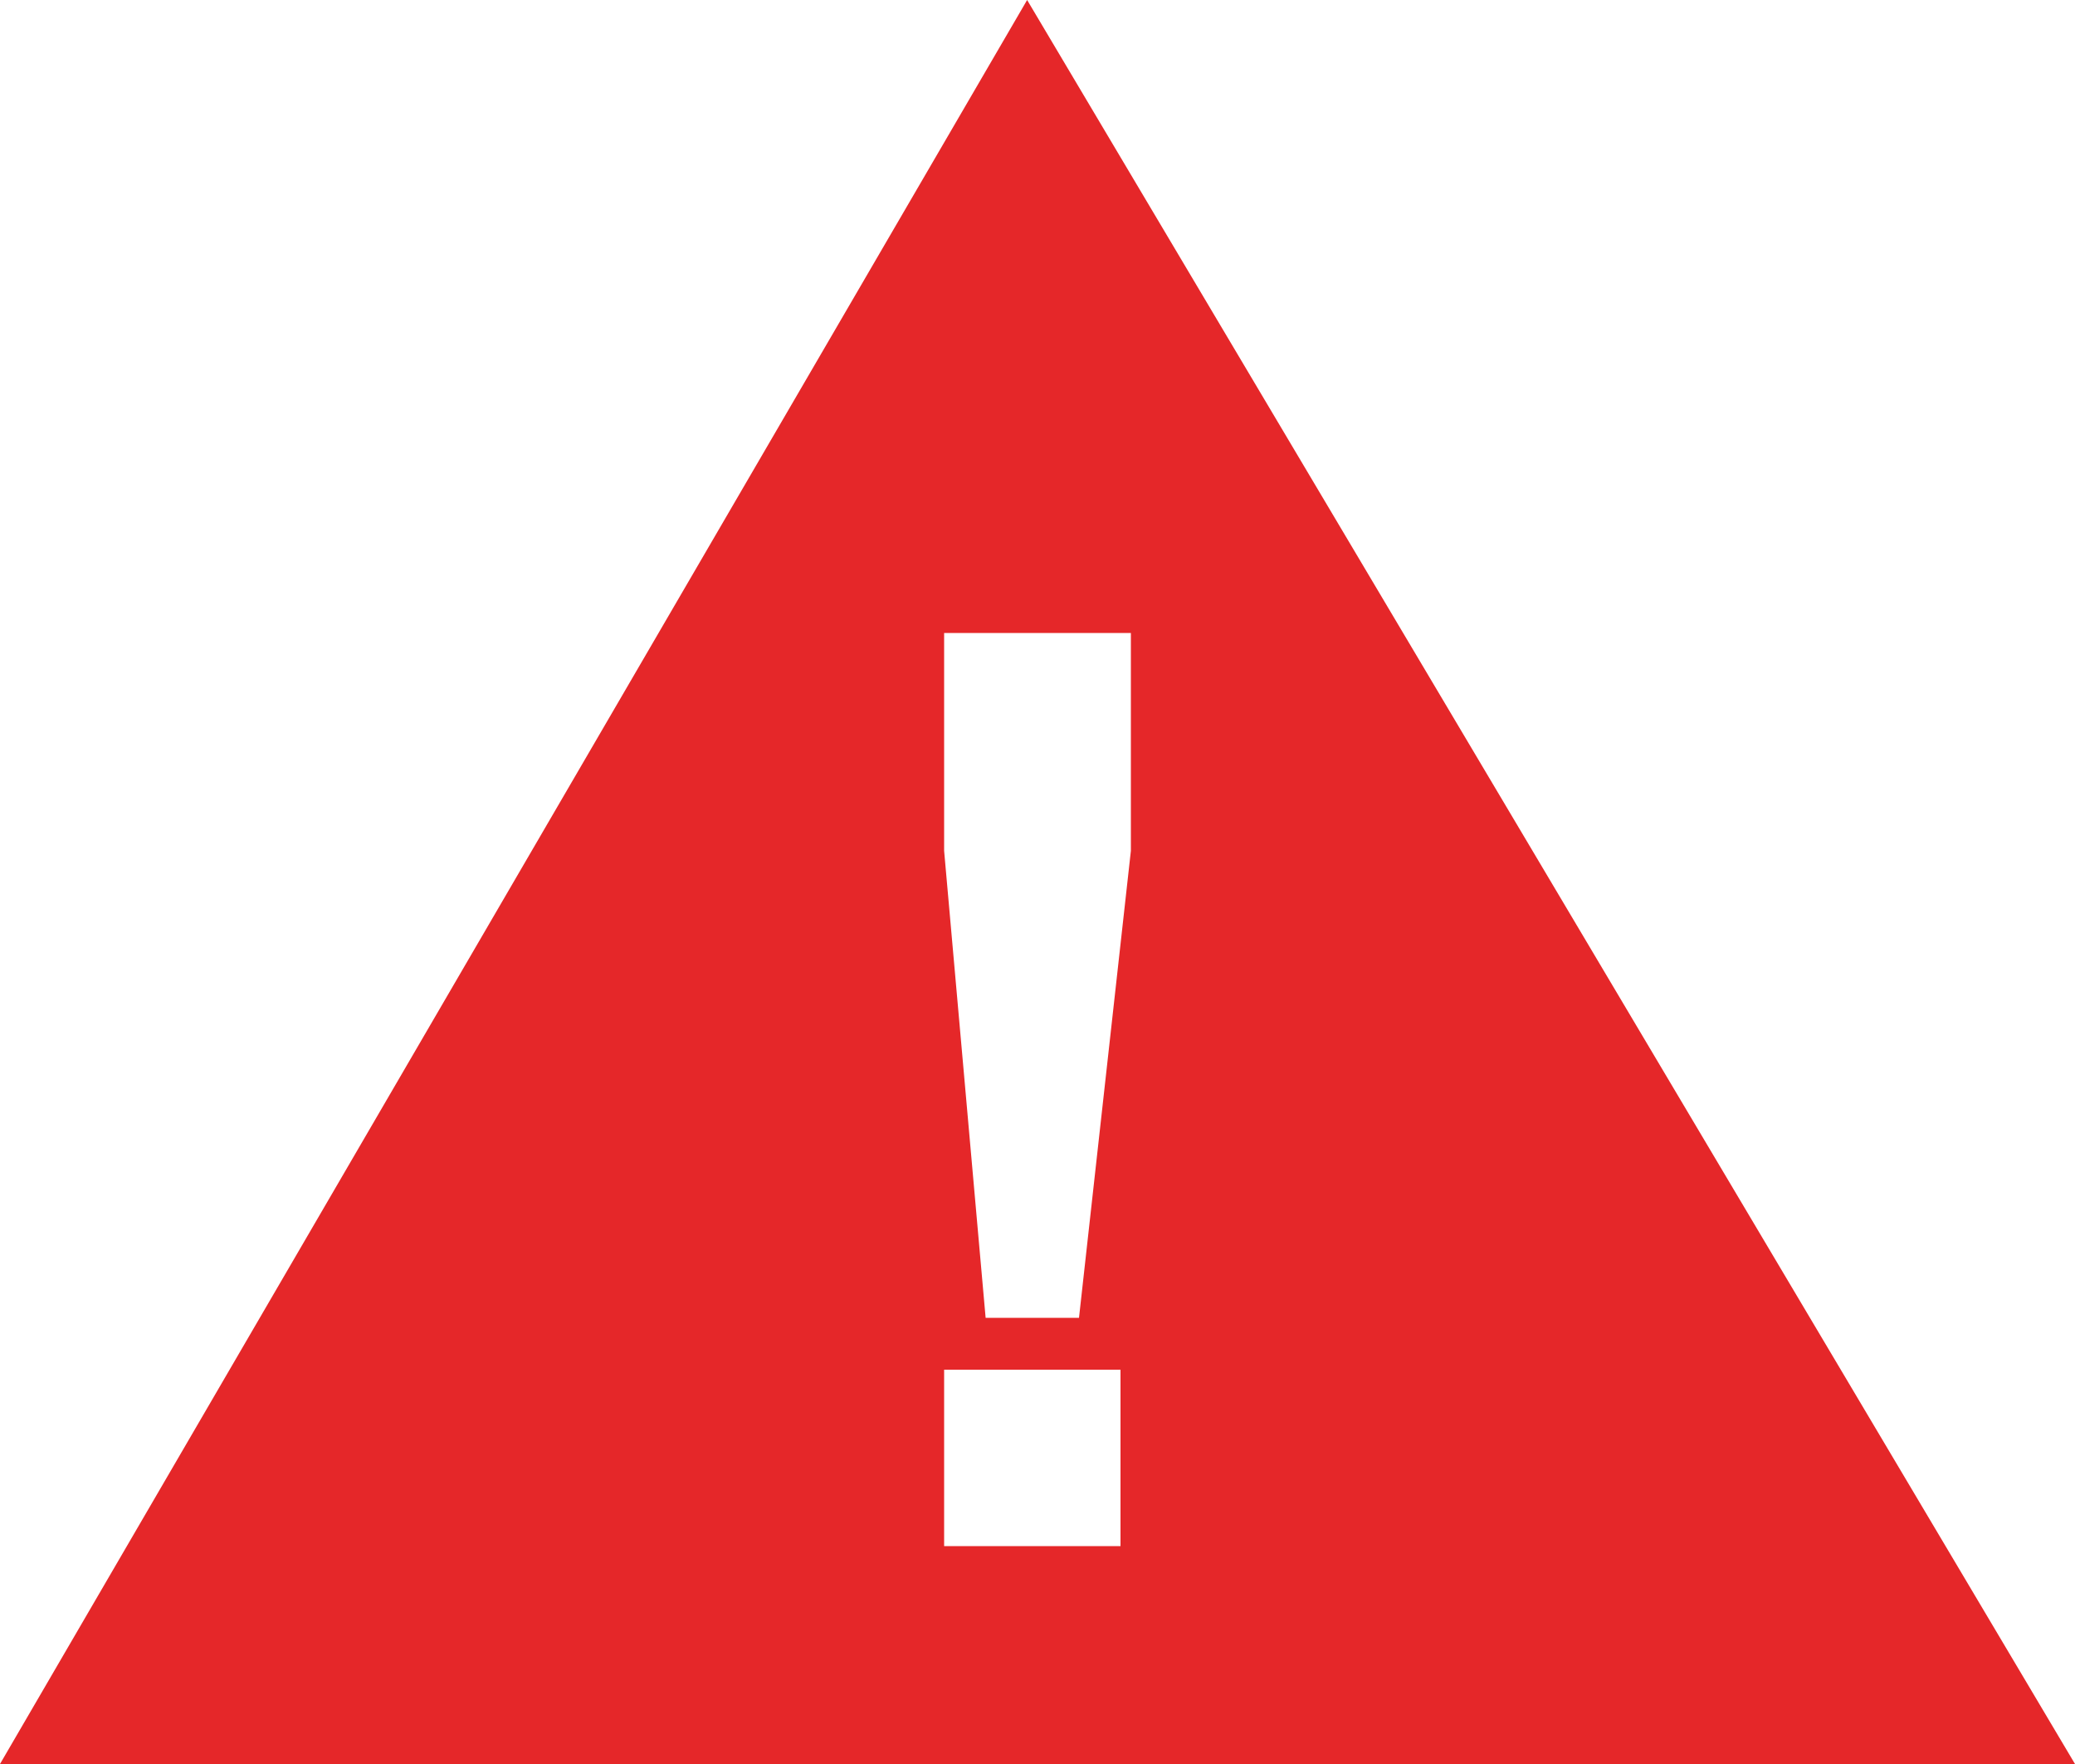 <?xml version="1.0" encoding="utf-8"?>
<!-- Generator: Adobe Illustrator 18.0.0, SVG Export Plug-In . SVG Version: 6.00 Build 0)  -->
<!DOCTYPE svg PUBLIC "-//W3C//DTD SVG 1.1//EN" "http://www.w3.org/Graphics/SVG/1.1/DTD/svg11.dtd">
<svg version="1.1" id="Слой_1" xmlns="http://www.w3.org/2000/svg" xmlns:xlink="http://www.w3.org/1999/xlink" x="0px" y="0px"
	 width="20px" height="17px" viewBox="0 0 20 17" enable-background="new 0 0 20 17" xml:space="preserve">
<path fill="#E52729" d="M9.9,0L0,17h20L9.9,0z M10.8,14.9H9.1v-1.7h1.7V14.9z M10.4,12.7H9.5L9.1,8.2V6.1h1.8v2.1L10.4,12.7z"/>
</svg>
